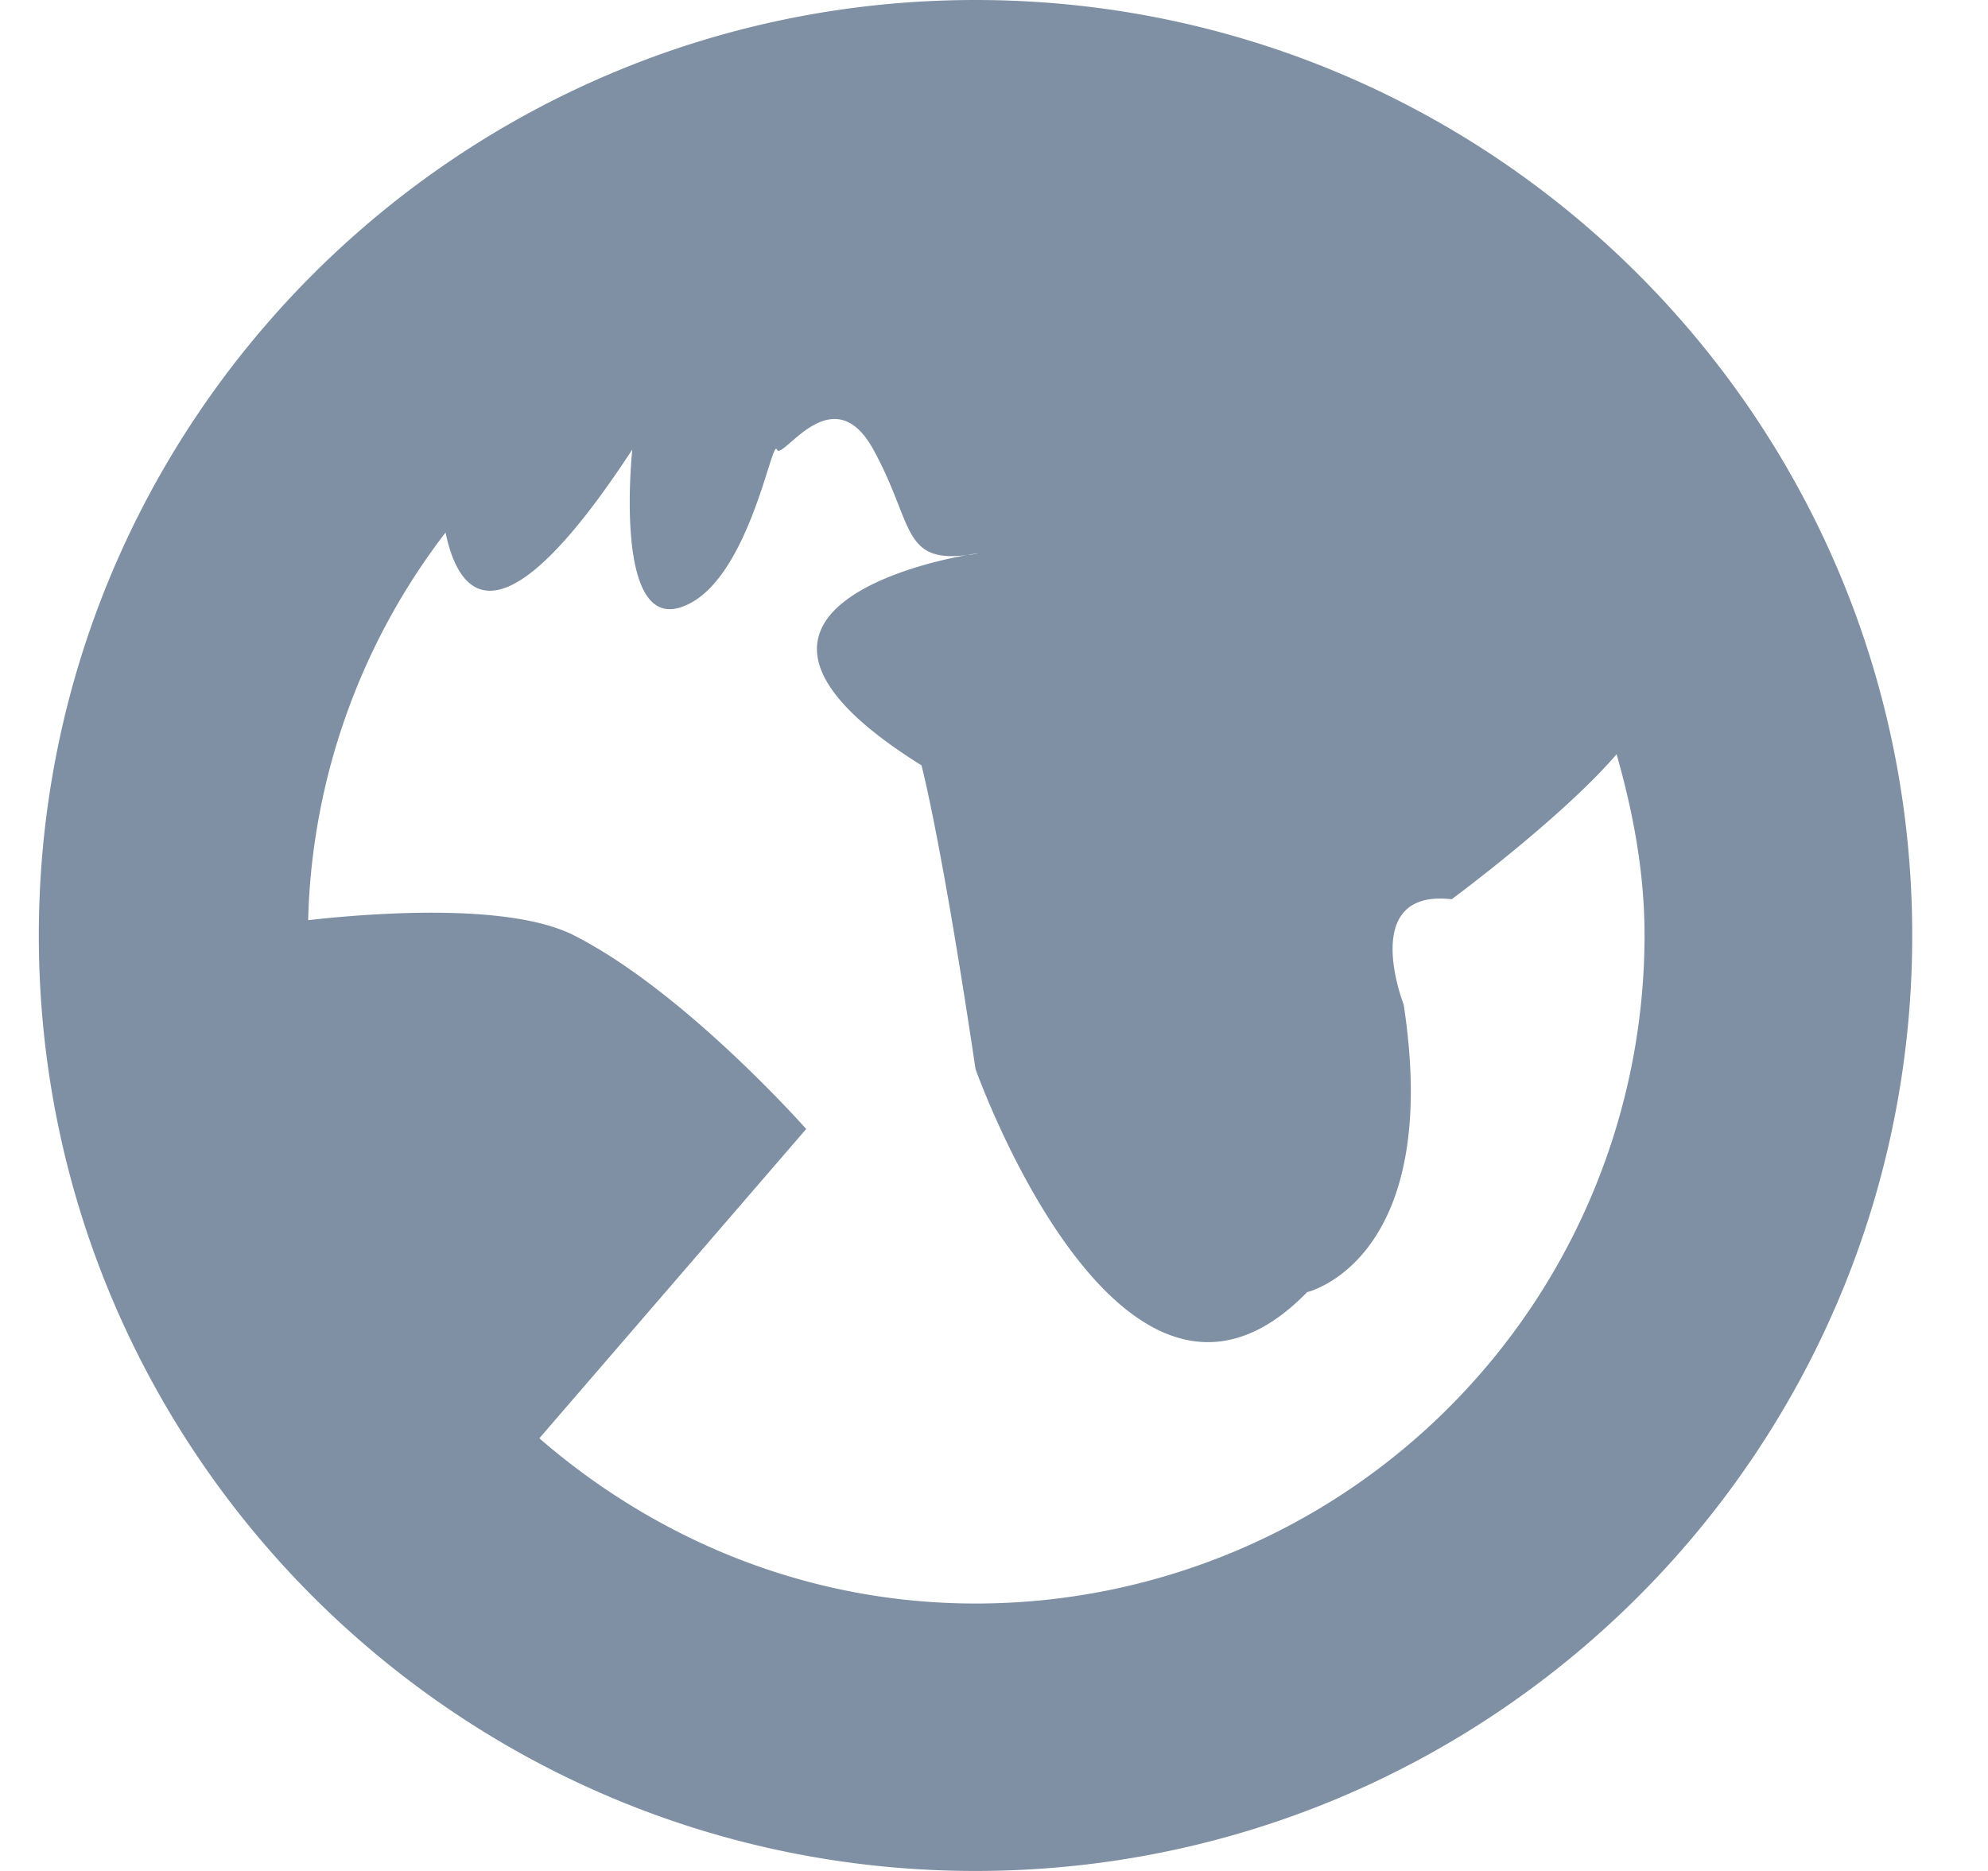 <svg width="17" height="16" fill="none" xmlns="http://www.w3.org/2000/svg"><path fill-rule="evenodd" clip-rule="evenodd" d="M2.635 7.869C3.197 7.806 4.361 7.72 4.91 8c.95.483 1.984 1.655 1.984 1.655L4.612 12.3c1.004.87 2.298 1.413 3.73 1.413a5.718 5.718 0 005.721-5.714c0-.54-.098-1.054-.239-1.549-.466.543-1.41 1.24-1.41 1.24-.8-.09-.411.9-.411.9.337 2.19-.825 2.46-.825 2.46-1.585 1.626-2.836-1.908-2.836-1.908-.293-1.967-.462-2.597-.462-2.597-2.029-1.266-.03-1.728.4-1.8.005-.002.007 0 .013 0 .103-.016.078-.017-.012 0-.575.078-.465-.27-.813-.901-.351-.637-.78.107-.825 0-.043-.107-.246 1.165-.824 1.35-.577.186-.412-1.35-.412-1.35-1.115 1.706-1.48 1.27-1.597.71a5.676 5.676 0 00-1.175 3.314M8.342 16C3.92 16 .332 12.418.332 8s3.587-8 8.01-8c4.424 0 8.01 3.582 8.01 8s-3.586 8-8.01 8" fill="#7F8FA4"/></svg>